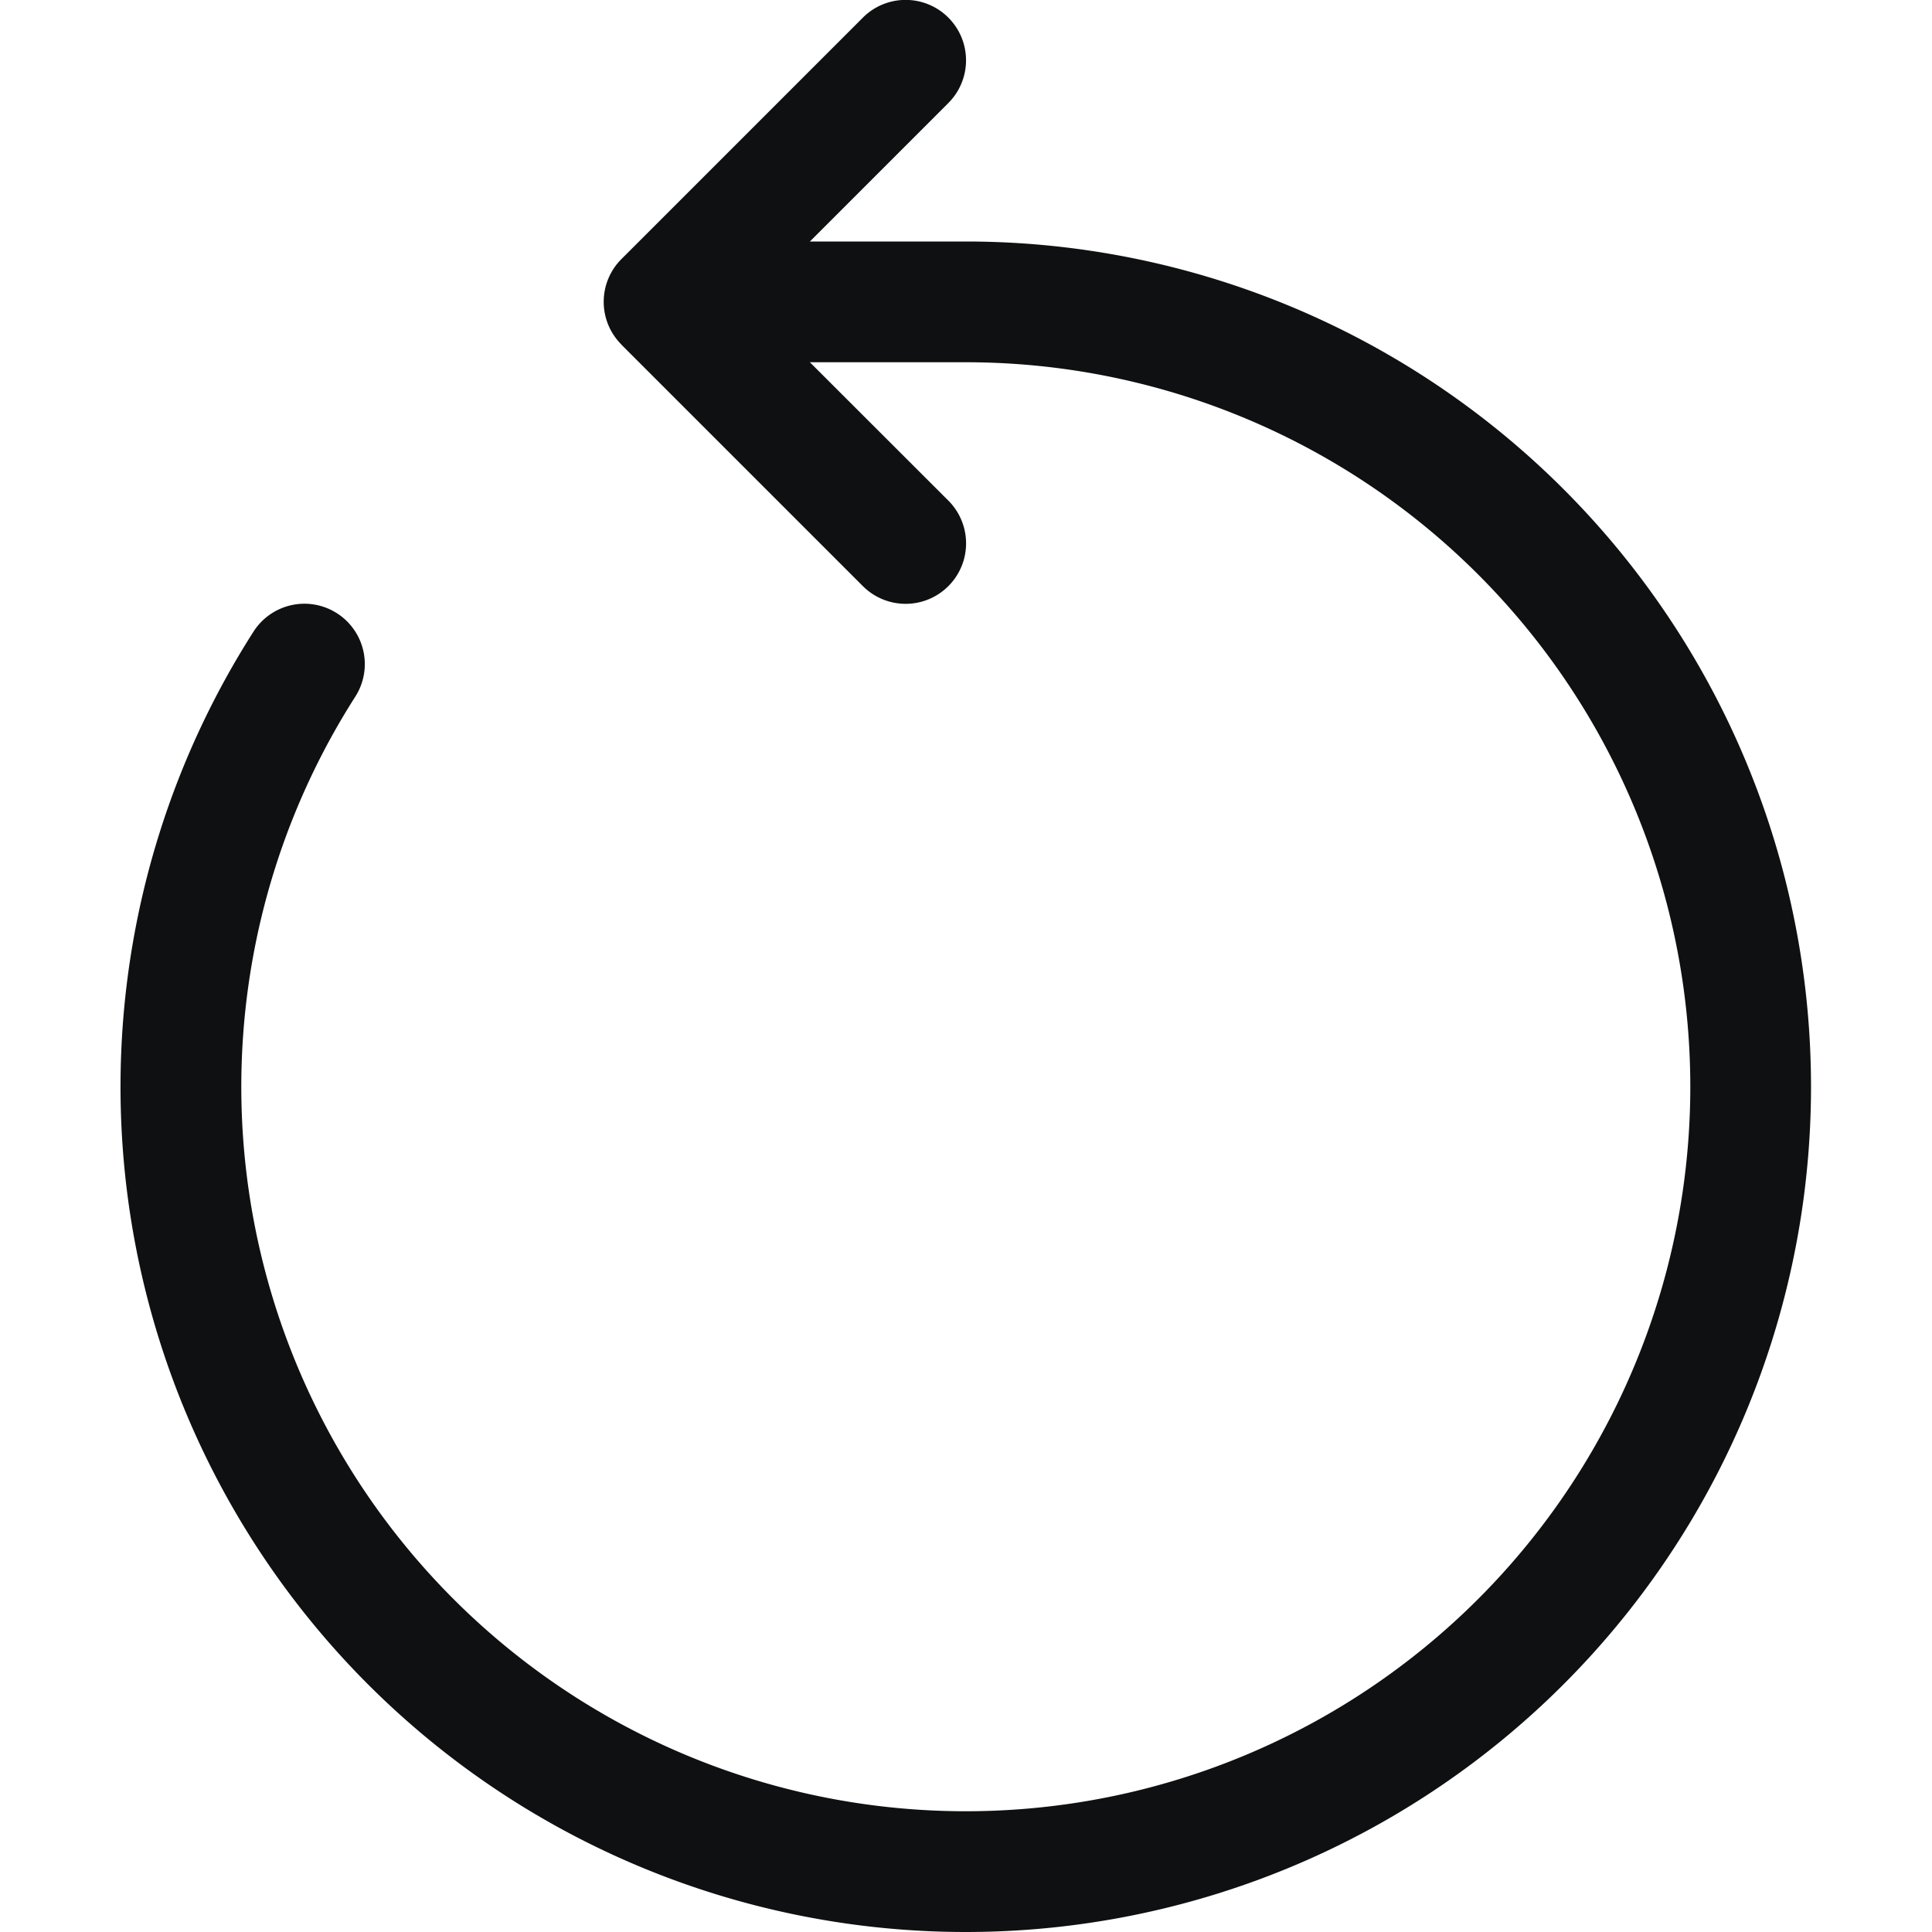<svg xmlns="http://www.w3.org/2000/svg" fill="none" viewBox="0 0 16 16"><path fill="#0E1011" fill-rule="evenodd" d="M5.146 2.853a.5.5 0 0 1 0-.707l2-2a.5.5 0 0 1 .708.707L6.707 2H8a7 7 0 1 1-5.9 3.23.5.5 0 1 1 .842.54A6 6 0 1 0 8 3H6.707l1.147 1.146a.5.5 0 1 1-.708.708l-2-2Z" clip-rule="evenodd"/></svg>
